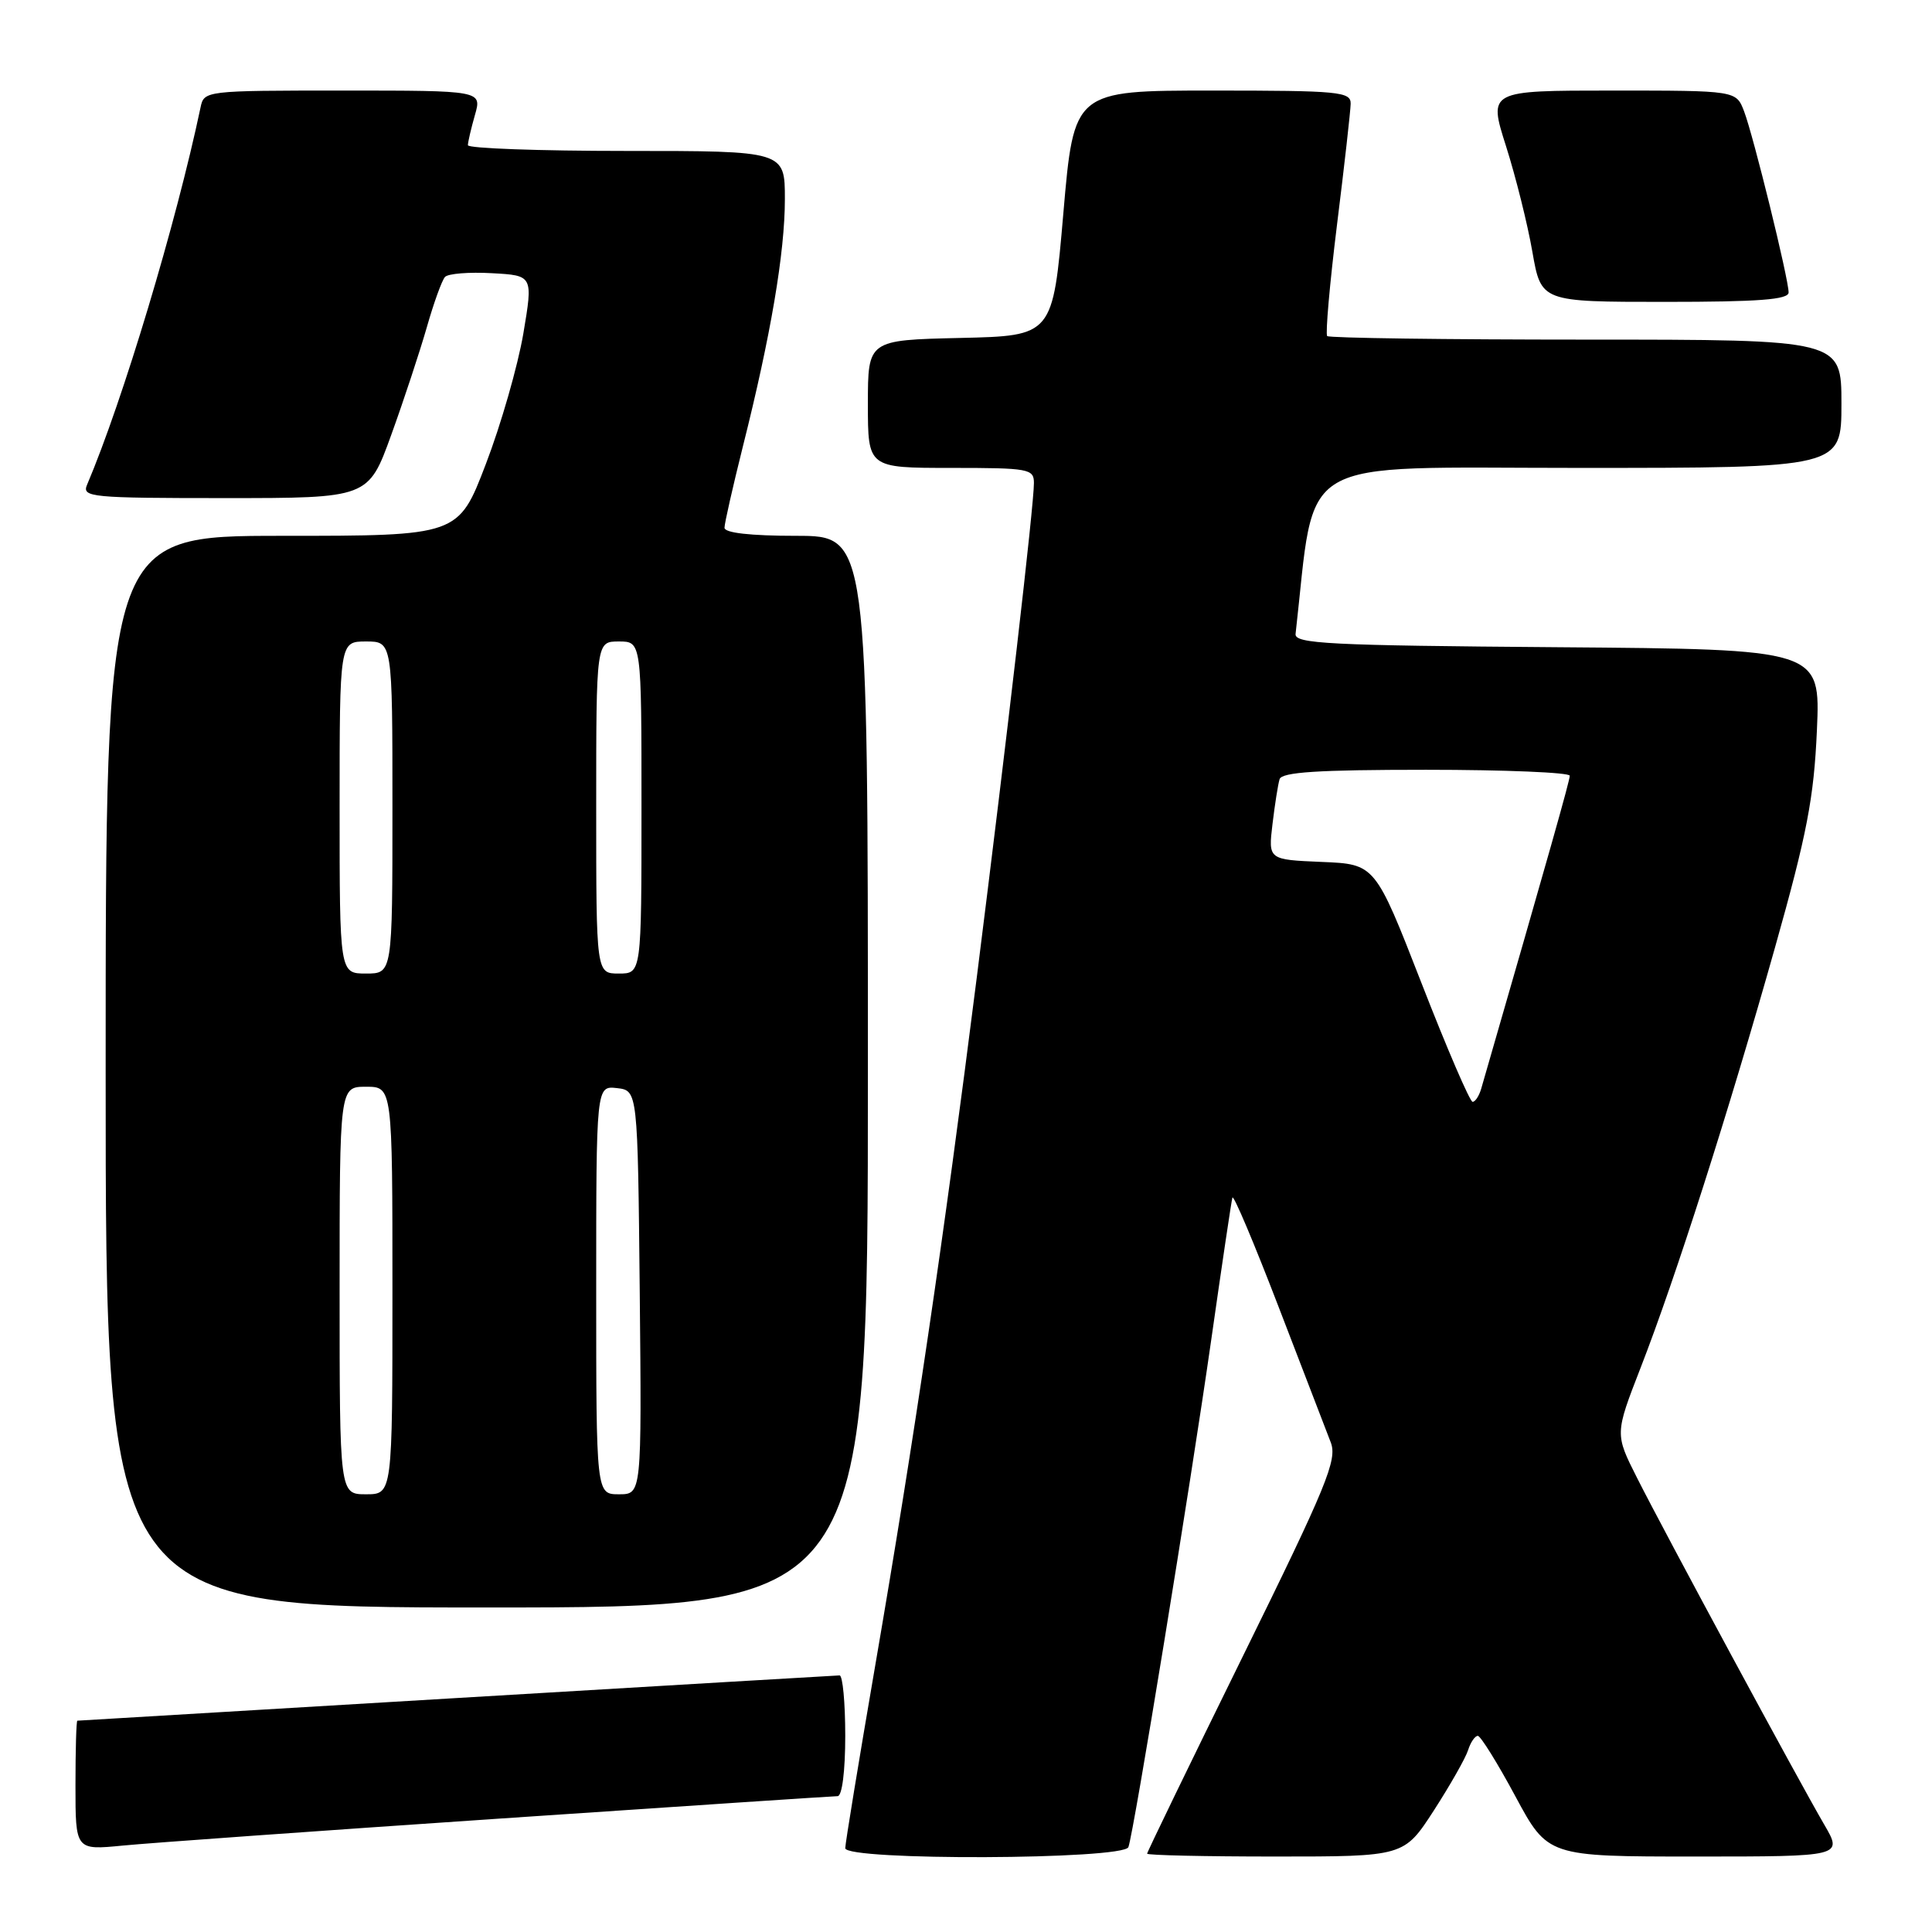 <?xml version="1.0" encoding="UTF-8" standalone="no"?>
<!DOCTYPE svg PUBLIC "-//W3C//DTD SVG 1.1//EN" "http://www.w3.org/Graphics/SVG/1.1/DTD/svg11.dtd" >
<svg xmlns="http://www.w3.org/2000/svg" xmlns:xlink="http://www.w3.org/1999/xlink" version="1.1" viewBox="0 0 256 256">
 <g >
 <path fill="currentColor"
d=" M 149.52 244.75 C 150.25 242.73 157.71 197.03 160.50 177.50 C 161.91 167.60 163.17 159.13 163.30 158.69 C 163.44 158.24 166.19 164.76 169.43 173.19 C 172.67 181.61 175.77 189.68 176.33 191.12 C 177.22 193.43 175.86 196.75 164.67 219.49 C 157.70 233.65 152.00 245.41 152.00 245.62 C 152.00 245.83 159.66 246.00 169.02 246.00 C 186.04 246.00 186.04 246.00 189.99 239.90 C 192.15 236.55 194.20 232.95 194.53 231.90 C 194.86 230.86 195.44 230.01 195.82 230.01 C 196.19 230.02 198.43 233.62 200.79 238.01 C 205.09 246.00 205.09 246.00 224.64 246.00 C 244.19 246.00 244.19 246.00 241.71 241.75 C 238.31 235.92 220.52 202.98 216.92 195.83 C 213.98 190.01 213.98 190.01 217.38 181.26 C 222.00 169.40 229.08 147.25 235.21 125.50 C 239.45 110.45 240.35 105.74 240.75 96.76 C 241.22 86.03 241.22 86.03 206.36 85.76 C 176.07 85.53 171.52 85.30 171.67 84.00 C 174.40 60.00 171.00 62.00 209.11 62.00 C 244.00 62.00 244.00 62.00 244.00 53.50 C 244.00 45.00 244.00 45.00 210.17 45.00 C 191.56 45.00 176.12 44.79 175.86 44.53 C 175.61 44.27 176.19 37.63 177.16 29.78 C 178.14 21.93 178.95 14.71 178.97 13.75 C 179.00 12.15 177.47 12.00 160.65 12.00 C 142.30 12.00 142.30 12.00 140.90 28.25 C 139.50 44.50 139.50 44.50 127.25 44.78 C 115.00 45.06 115.00 45.06 115.00 53.53 C 115.00 62.00 115.00 62.00 126.00 62.00 C 136.34 62.00 137.00 62.12 137.00 64.00 C 137.00 66.97 133.44 97.72 129.43 129.50 C 125.04 164.19 121.14 190.65 115.98 220.64 C 113.79 233.37 112.00 244.28 112.00 244.89 C 112.00 246.57 148.91 246.43 149.52 244.75 Z  M 66.24 240.97 C 90.30 239.34 110.44 238.00 110.99 238.00 C 111.58 238.00 112.00 234.69 112.00 230.00 C 112.00 225.60 111.66 222.00 111.25 222.00 C 110.84 222.01 88.00 223.36 60.50 225.00 C 33.00 226.64 10.39 227.99 10.25 228.00 C 10.11 228.00 10.00 231.86 10.00 236.58 C 10.00 245.16 10.00 245.16 16.25 244.55 C 19.69 244.21 42.19 242.60 66.24 240.97 Z  M 115.00 142.00 C 115.00 71.00 115.00 71.00 105.50 71.00 C 99.43 71.00 96.00 70.61 96.00 69.93 C 96.00 69.34 97.10 64.51 98.43 59.18 C 102.13 44.48 104.00 33.46 104.00 26.39 C 104.00 20.00 104.00 20.00 83.00 20.00 C 71.45 20.00 62.00 19.66 62.00 19.24 C 62.00 18.83 62.42 17.03 62.93 15.24 C 63.86 12.00 63.86 12.00 45.45 12.00 C 27.16 12.00 27.03 12.02 26.57 14.25 C 23.35 29.54 16.28 53.08 11.53 64.25 C 10.84 65.88 12.07 66.00 29.80 66.00 C 48.81 66.00 48.81 66.00 51.84 57.63 C 53.51 53.02 55.62 46.61 56.55 43.38 C 57.47 40.14 58.56 37.14 58.96 36.70 C 59.37 36.25 62.17 36.03 65.18 36.20 C 70.64 36.50 70.64 36.50 69.34 44.23 C 68.61 48.48 66.39 56.24 64.38 61.48 C 60.74 71.00 60.74 71.00 37.37 71.00 C 14.00 71.00 14.00 71.00 14.00 142.00 C 14.00 213.00 14.00 213.00 64.50 213.00 C 115.00 213.00 115.00 213.00 115.00 142.00 Z  M 237.00 38.75 C 237.00 36.95 232.34 18.01 231.10 14.75 C 230.05 12.00 230.05 12.00 213.63 12.00 C 197.21 12.00 197.21 12.00 199.56 19.38 C 200.85 23.44 202.42 29.74 203.05 33.38 C 204.21 40.00 204.21 40.00 220.60 40.00 C 233.05 40.00 237.00 39.70 237.00 38.75 Z  M 188.35 130.25 C 182.21 114.50 182.21 114.50 175.13 114.21 C 168.05 113.91 168.05 113.91 168.61 109.21 C 168.92 106.62 169.34 103.94 169.55 103.25 C 169.84 102.31 174.61 102.00 188.97 102.00 C 199.44 102.00 208.00 102.36 208.00 102.79 C 208.00 103.44 205.34 112.86 196.27 144.25 C 195.99 145.21 195.48 146.00 195.13 146.00 C 194.77 146.00 191.72 138.91 188.35 130.25 Z  M 45.00 171.00 C 45.00 144.00 45.00 144.00 48.50 144.00 C 52.00 144.00 52.00 144.00 52.00 171.00 C 52.00 198.00 52.00 198.00 48.50 198.00 C 45.00 198.00 45.00 198.00 45.00 171.00 Z  M 79.00 170.93 C 79.00 143.87 79.00 143.87 81.75 144.18 C 84.50 144.50 84.50 144.50 84.77 171.25 C 85.03 198.00 85.03 198.00 82.02 198.00 C 79.00 198.00 79.00 198.00 79.00 170.93 Z  M 45.00 107.00 C 45.00 85.00 45.00 85.00 48.50 85.00 C 52.00 85.00 52.00 85.00 52.00 107.00 C 52.00 129.00 52.00 129.00 48.50 129.00 C 45.00 129.00 45.00 129.00 45.00 107.00 Z  M 79.00 107.00 C 79.00 85.00 79.00 85.00 82.00 85.00 C 85.00 85.00 85.00 85.00 85.00 107.00 C 85.00 129.00 85.00 129.00 82.00 129.00 C 79.00 129.00 79.00 129.00 79.00 107.00 Z "/>
</g>
</svg>